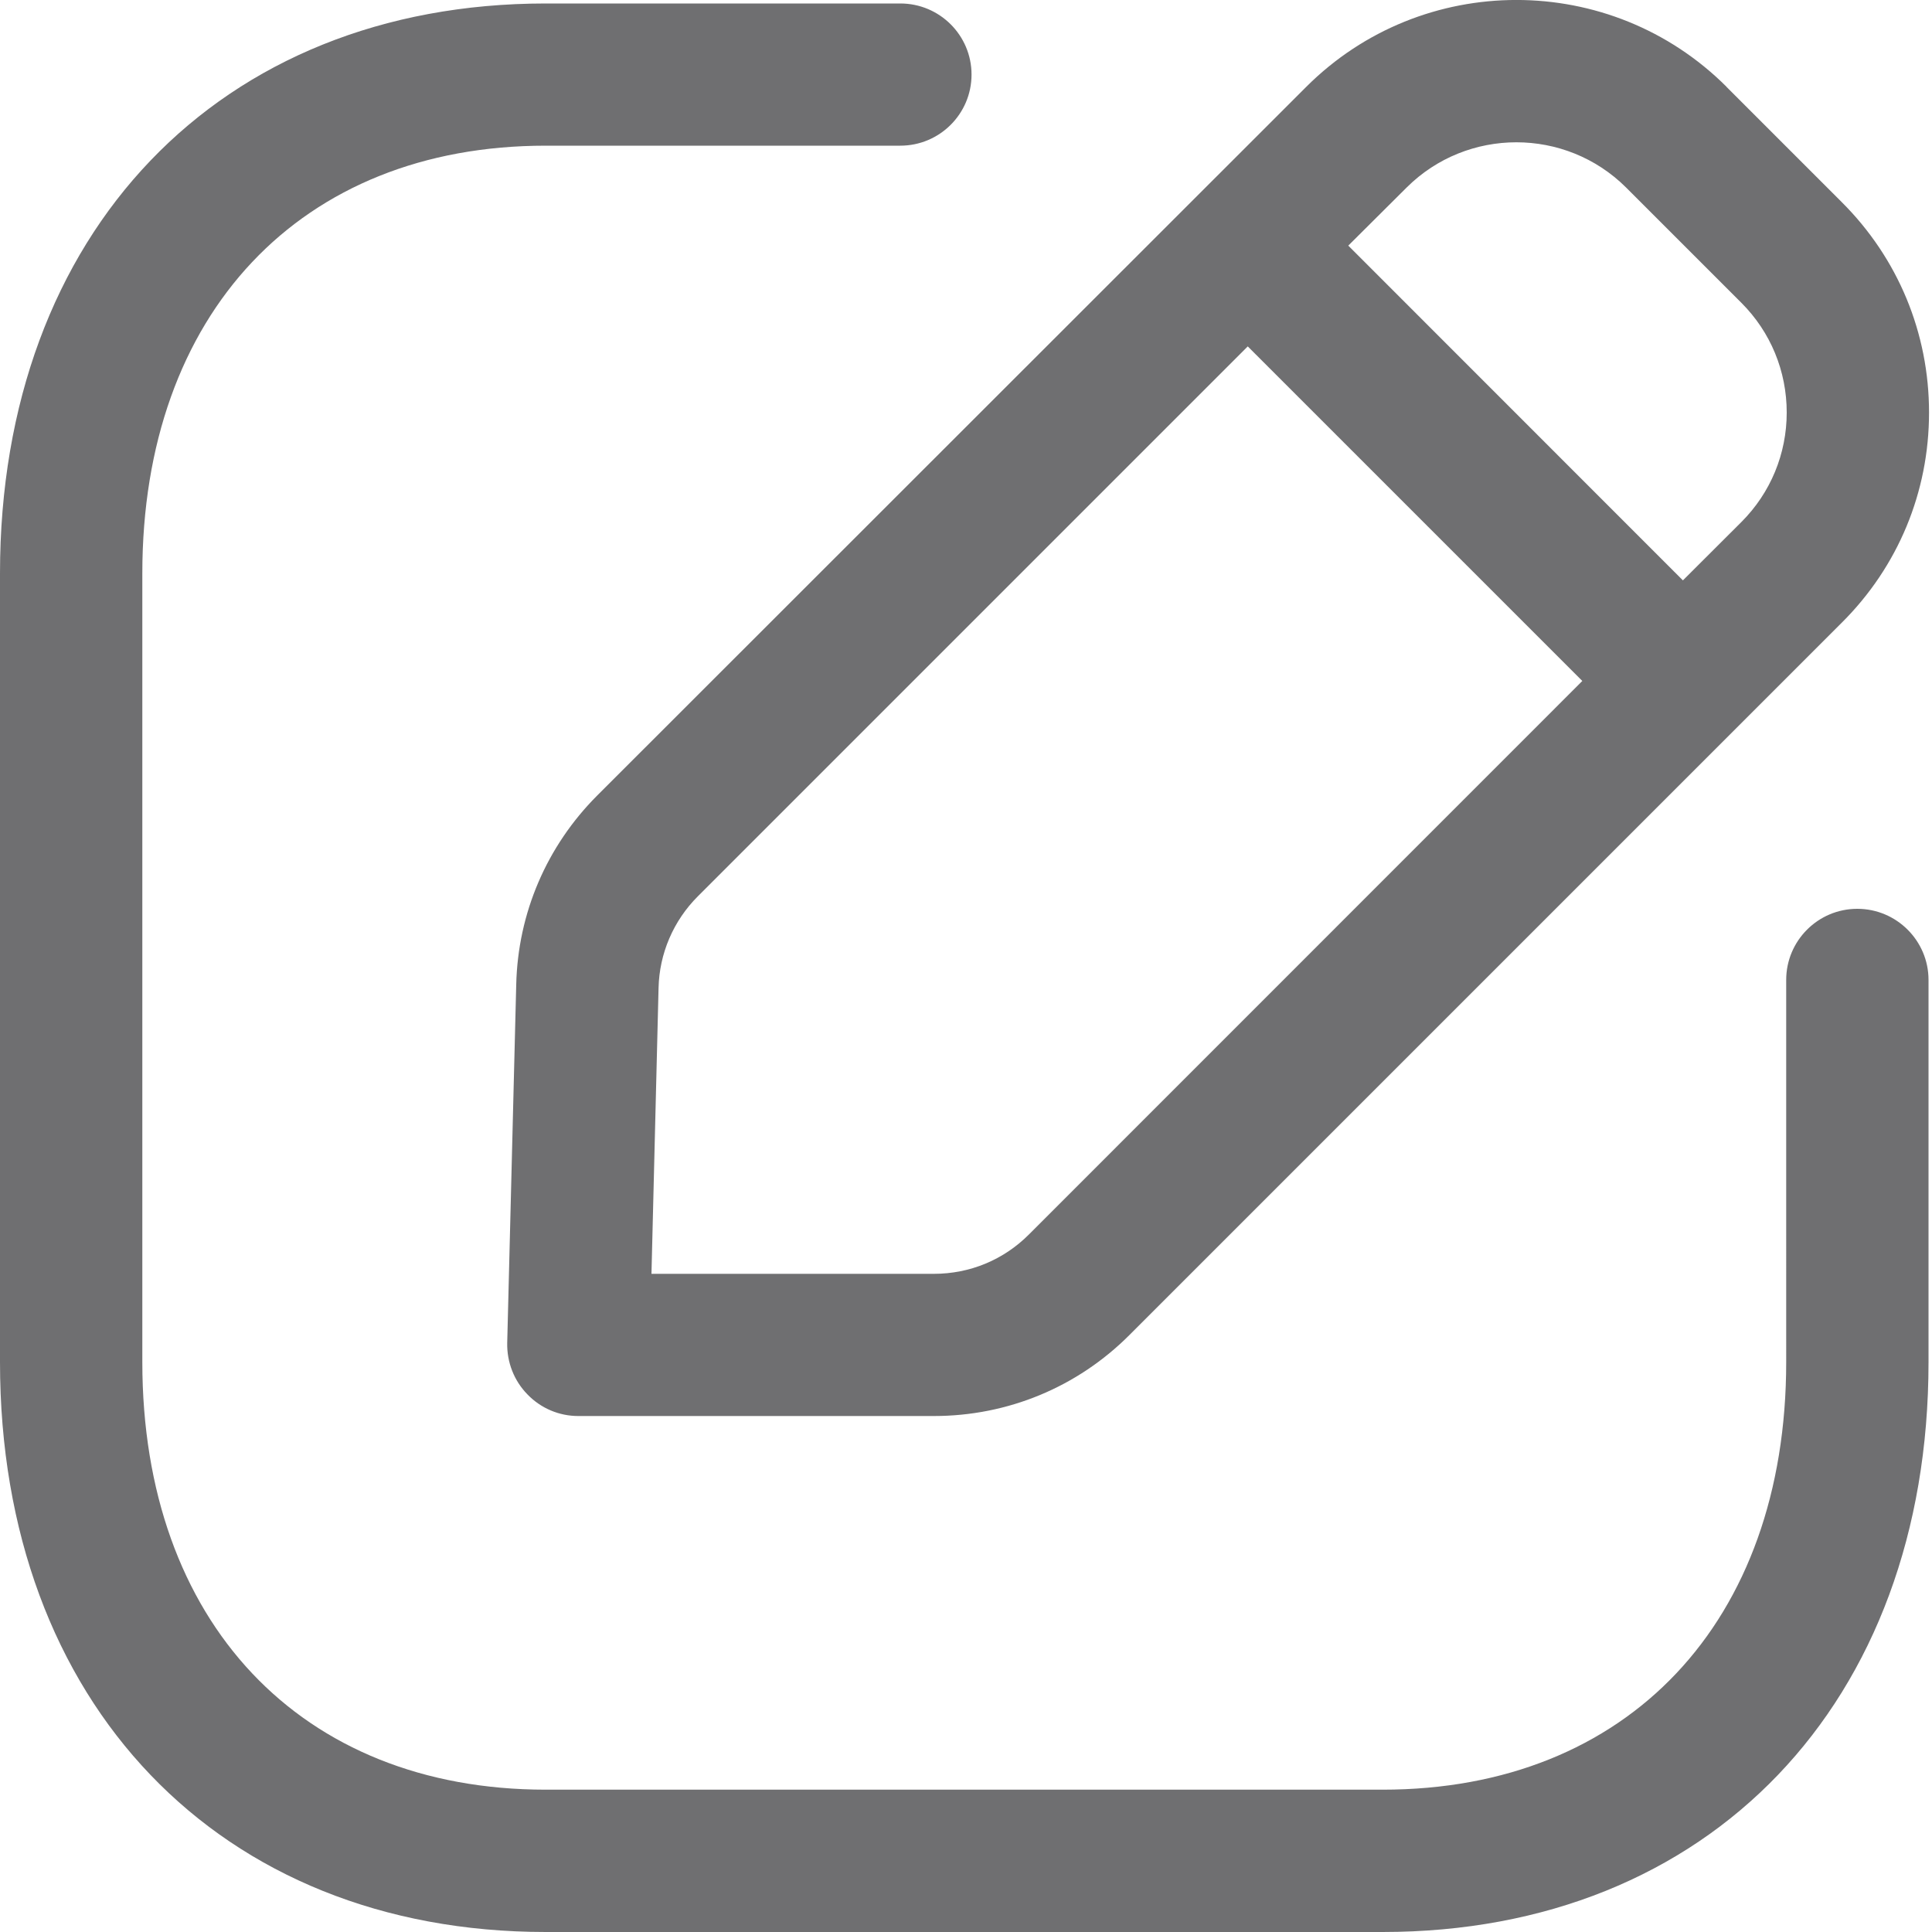 <svg xmlns="http://www.w3.org/2000/svg" width="15" height="15" fill="none" viewBox="0 0 15 15">
    <path fill="#6F6F71" fill-rule="evenodd" d="M6.99.027c.305 0 .553.247.553.552 0 .305-.248.552-.553.552H4.237c-1.903 0-3.132 1.304-3.132 3.321v6.123c0 2.017 1.229 3.32 3.132 3.32h6.498c1.903 0 3.133-1.303 3.133-3.32V7.608c0-.304.247-.552.552-.552.305 0 .553.248.553.552v2.967c0 2.647-1.704 4.425-4.238 4.425H4.237C1.703 15 0 13.222 0 10.575V4.452C0 1.805 1.703.027 4.237.027H6.99zm6.414.647l.896.896c.437.436.677 1.016.677 1.633s-.24 1.196-.677 1.631l-5.53 5.53c-.405.406-.946.63-1.52.63H4.49c-.149 0-.291-.06-.395-.168-.104-.106-.16-.25-.157-.399l.07-2.783c.013-.554.236-1.074.628-1.467L10.142.674c.9-.899 2.363-.899 3.263 0zM9.688 2.689l-4.27 4.27c-.19.19-.299.444-.305.712L5.058 9.89H7.25c.28 0 .542-.108.74-.307l4.295-4.296L9.688 2.69zm1.234-1.234l-.454.452 2.598 2.599.454-.453c.227-.227.352-.53.352-.85 0-.322-.125-.625-.352-.852l-.896-.896c-.47-.467-1.232-.467-1.702 0z" clip-rule="evenodd"/>
</svg>

